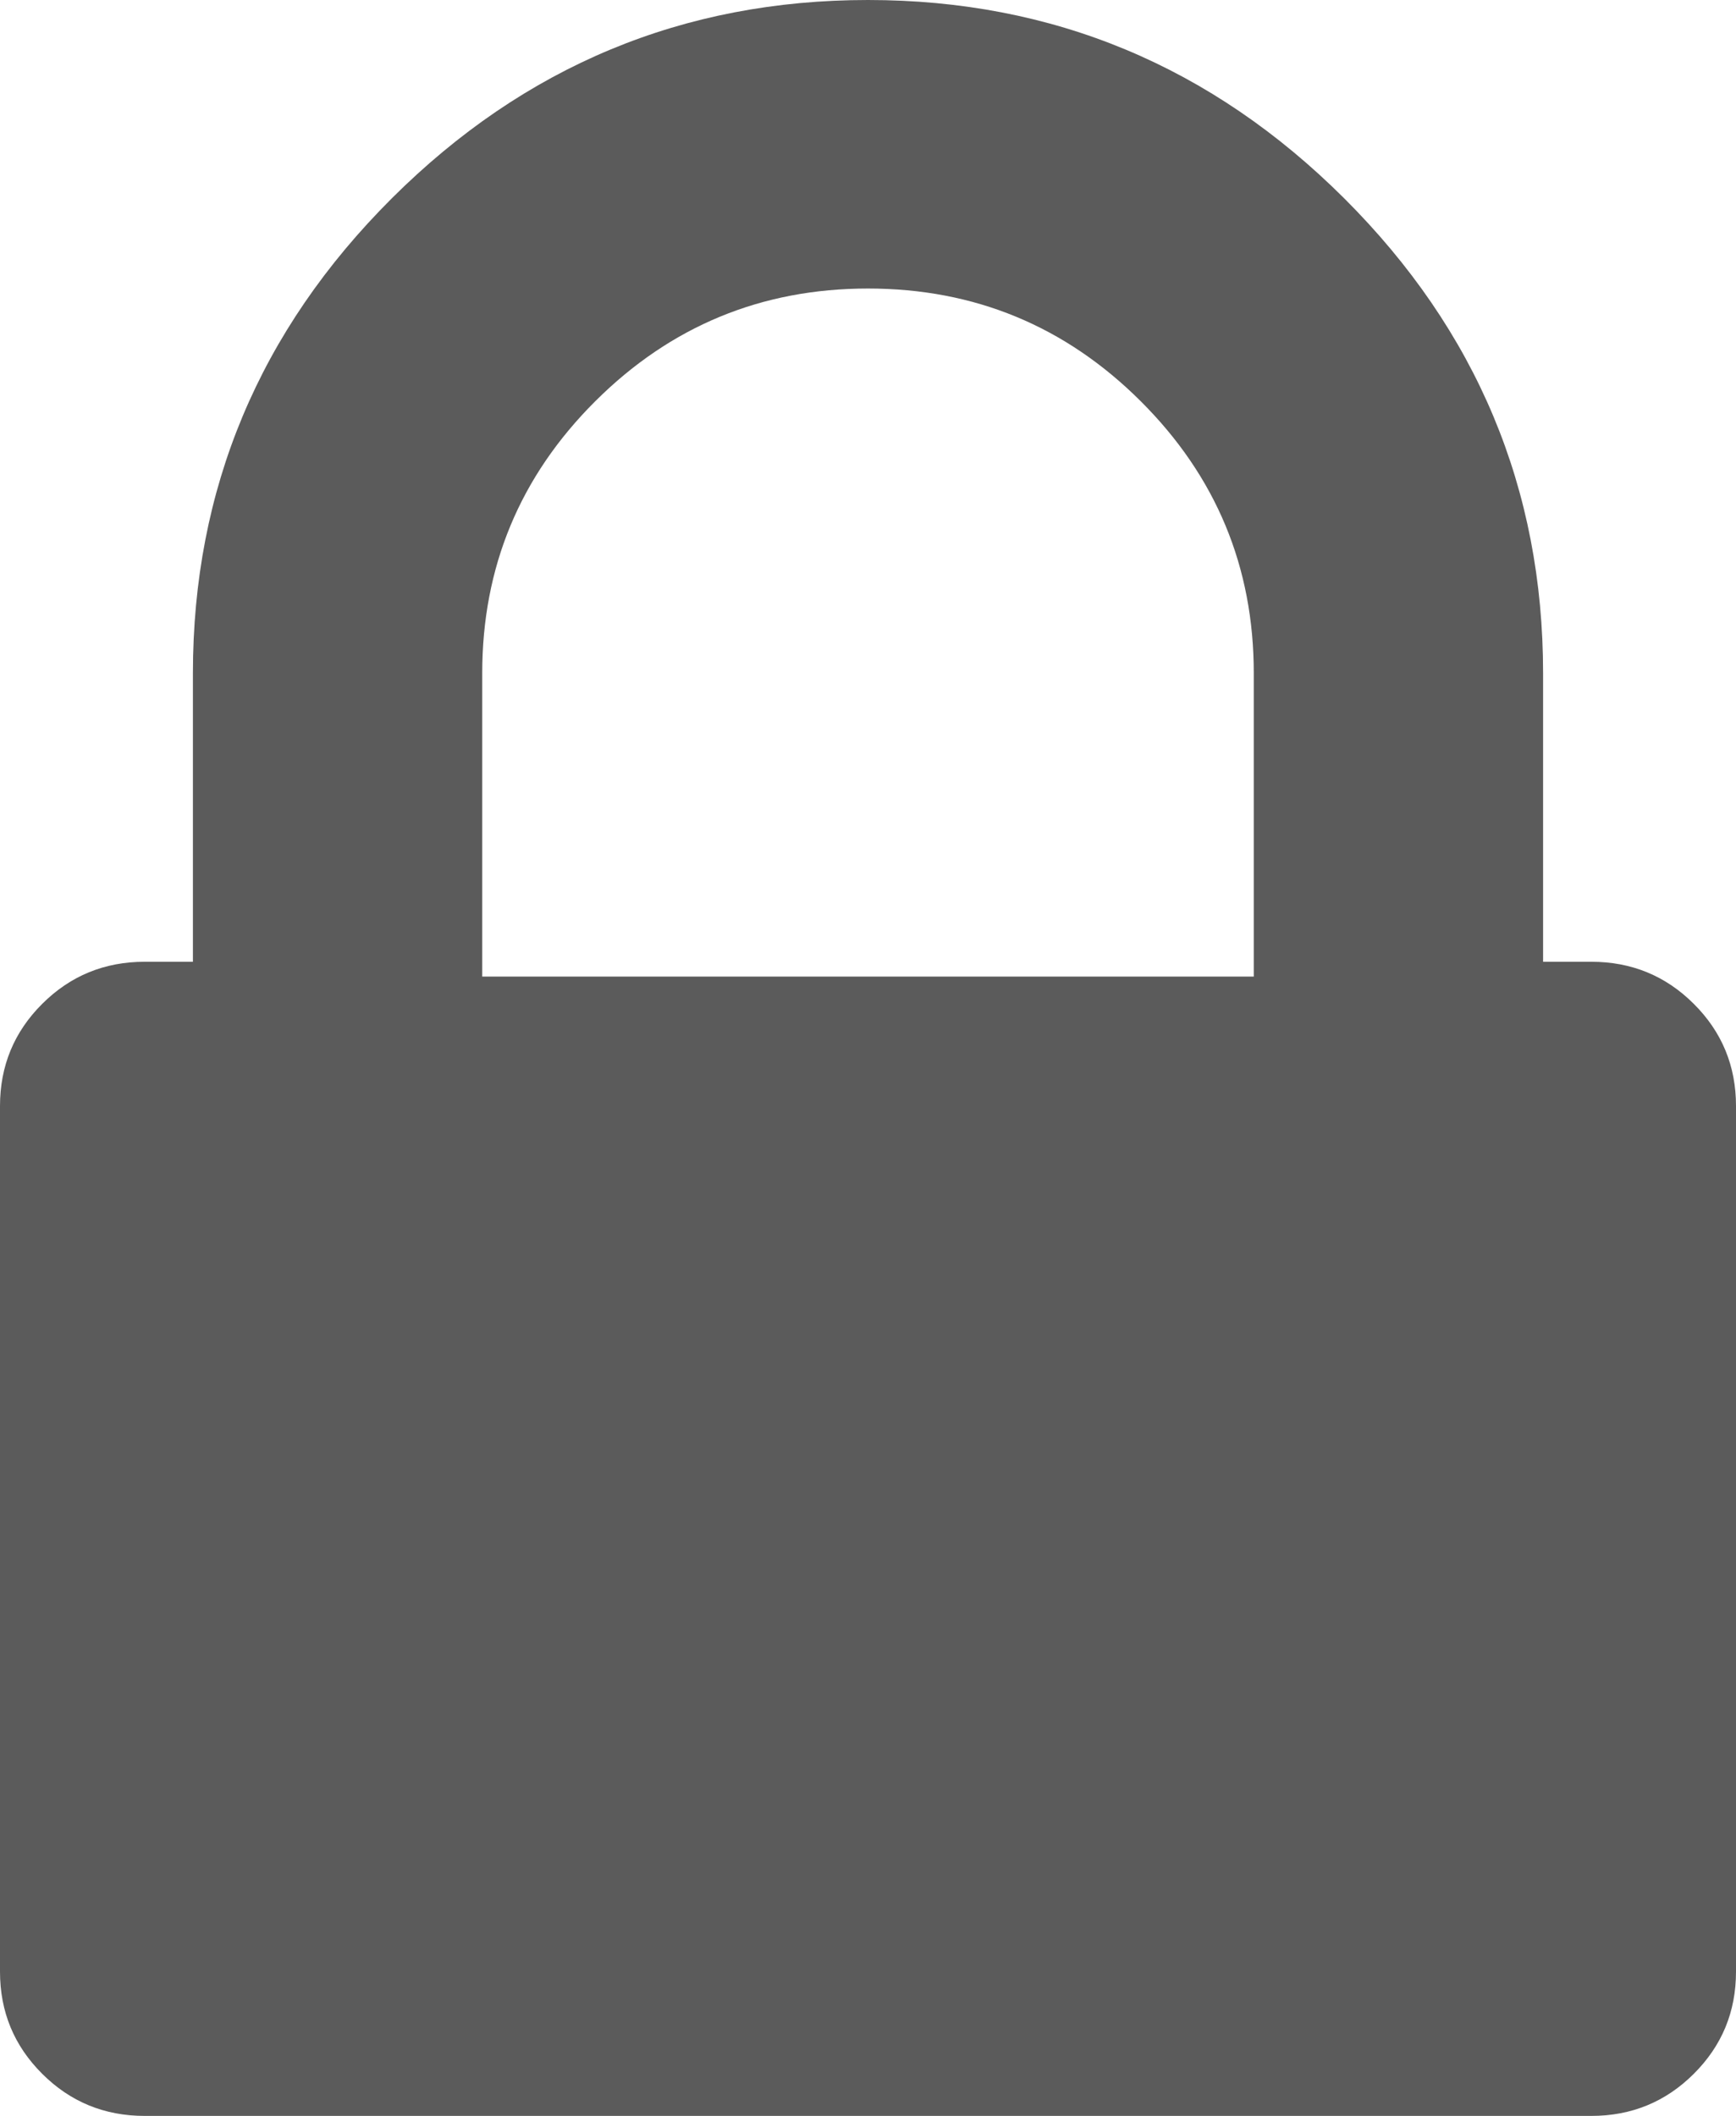 ﻿<?xml version="1.0" encoding="utf-8"?>
<svg version="1.1" xmlns:xlink="http://www.w3.org/1999/xlink" width="32px" height="39px" xmlns="http://www.w3.org/2000/svg">
  <g transform="matrix(1 0 0 1 -672 -747 )">
    <path d="M 8.889 12.409  L 8.889 18  L 23.111 18  L 23.111 12.409  C 23.111 10.452  22.417 8.781  21.028 7.396  C 19.639 6.011  17.963 5.318  16 5.318  C 14.037 5.318  12.361 6.011  10.972 7.396  C 9.583 8.781  8.889 10.452  8.889 12.409  Z M 31.222 18.503  C 31.741 19.02  32 19.648  32 20.386  L 32 36.341  C 32 37.08  31.741 37.707  31.222 38.224  C 30.704 38.741  30.074 39  29.333 39  L 2.667 39  C 1.926 39  1.296 38.741  0.778 38.224  C 0.259 37.707  0 37.08  0 36.341  L 0 20.386  C 0 19.648  0.259 19.02  0.778 18.503  C 1.296 17.986  1.926 17.727  2.667 17.727  L 3.556 17.727  L 3.556 12.409  C 3.556 9.011  4.778 6.094  7.222 3.656  C 9.667 1.219  12.593 0  16 0  C 19.407 0  22.333 1.219  24.778 3.656  C 27.222 6.094  28.444 9.011  28.444 12.409  L 28.444 17.727  L 29.333 17.727  C 30.074 17.727  30.704 17.986  31.222 18.503  Z " fill-rule="nonzero" fill="#000000" stroke="none" fill-opacity="0.643" transform="matrix(1 0 0 1 672 747 )" />
  </g>
</svg>